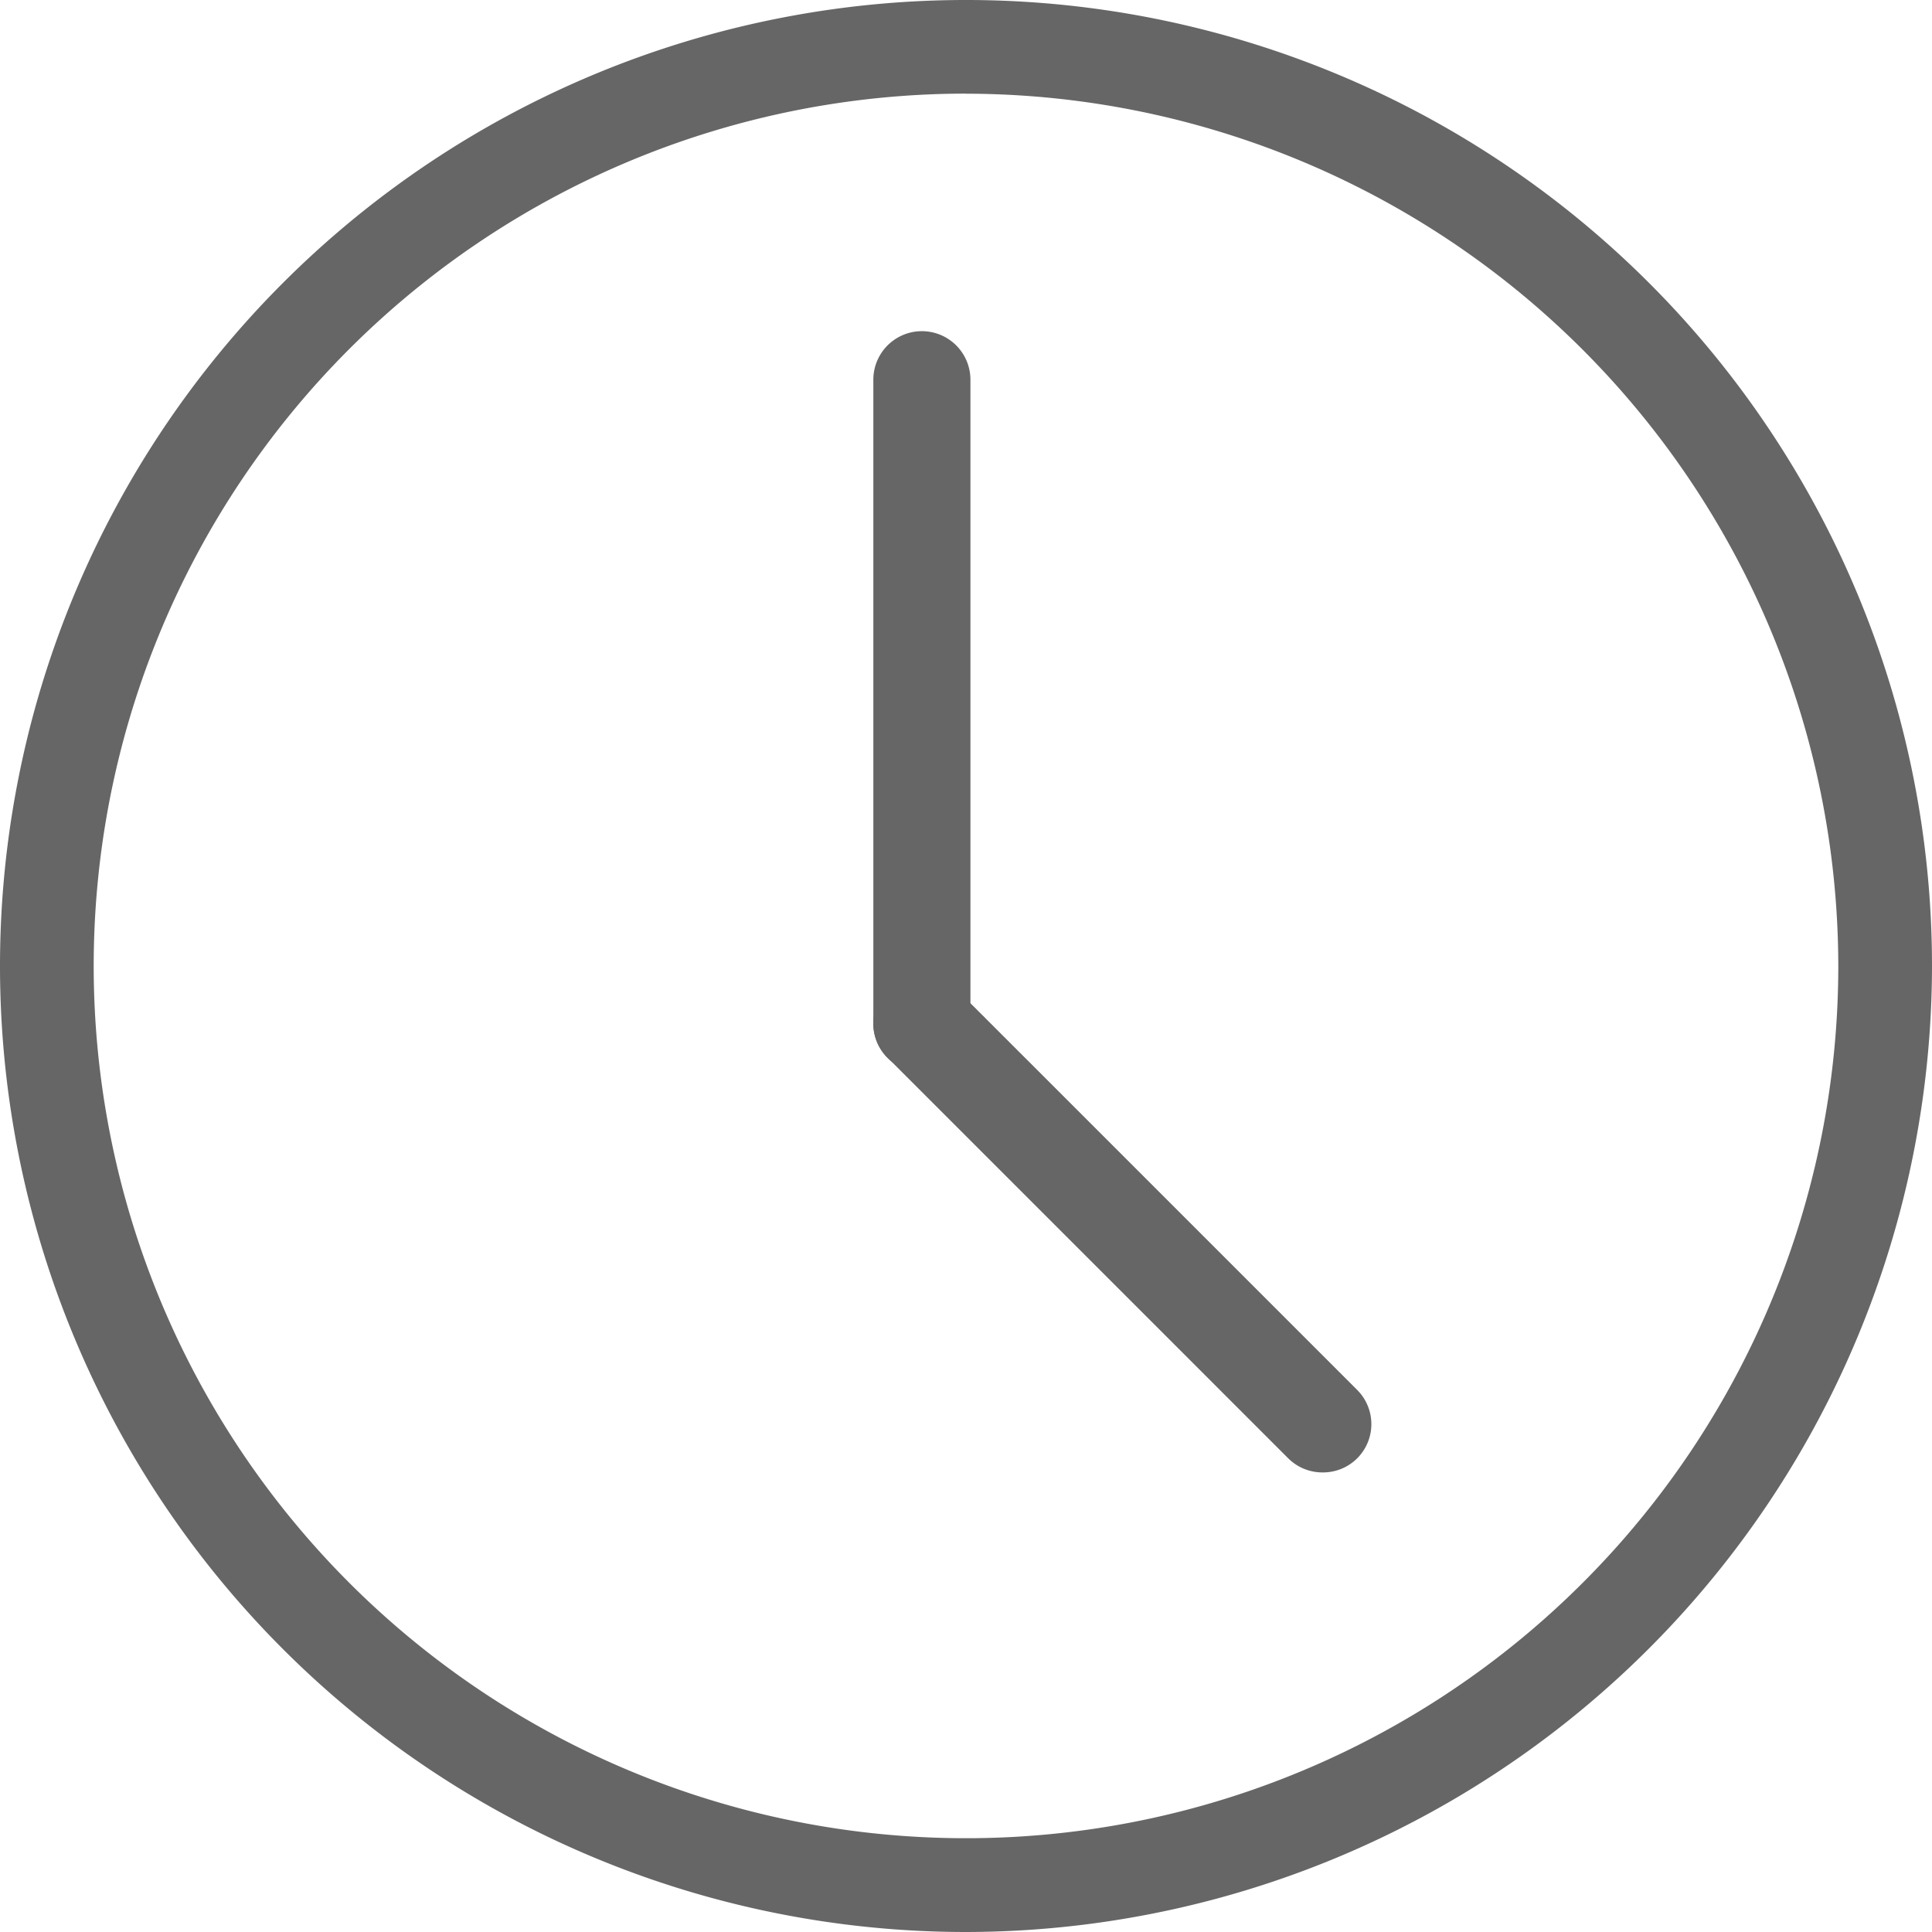 <svg xmlns="http://www.w3.org/2000/svg" width="24" height="24" viewBox="0 0 24 24">
  <defs>
    <style>
      .cls-1 {
        fill: #666;
      }
    </style>
  </defs>
  <g id="组_81" data-name="组 81" transform="translate(-1936.5 -1430.25)">
    <g id="组_76" data-name="组 76" transform="translate(1936.5 1430.25)">
      <path id="路径_35" data-name="路径 35" class="cls-1" d="M1948.5,1454.25a12,12,0,1,1,12-12A12.014,12.014,0,0,1,1948.5,1454.25Zm0-22.837a10.836,10.836,0,1,0,10.836,10.836A10.849,10.849,0,0,0,1948.5,1431.414Z" transform="translate(-1936.5 -1430.25)"/>
    </g>
    <g id="组_79" data-name="组 79" transform="translate(1947.349 1434.367)">
      <g id="组_77" data-name="组 77" transform="translate(0 0)">
        <path id="路径_36" data-name="路径 36" class="cls-1" d="M2012.6,1469.2a.6.6,0,0,1-.6-.6V1460.6a.6.6,0,1,1,1.206,0v7.992A.6.6,0,0,1,2012.6,1469.2Z" transform="translate(-2012 -1460)"/>
      </g>
      <g id="组_78" data-name="组 78" transform="translate(0 7.992)">
        <path id="路径_37" data-name="路径 37" class="cls-1" d="M2017.579,1519.182a.6.6,0,0,1-.427-.177l-4.976-4.976a.6.6,0,0,1,.853-.853l4.976,4.976a.6.6,0,0,1-.426,1.03Z" transform="translate(-2012 -1513)"/>
      </g>
    </g>
  </g>
</svg>
